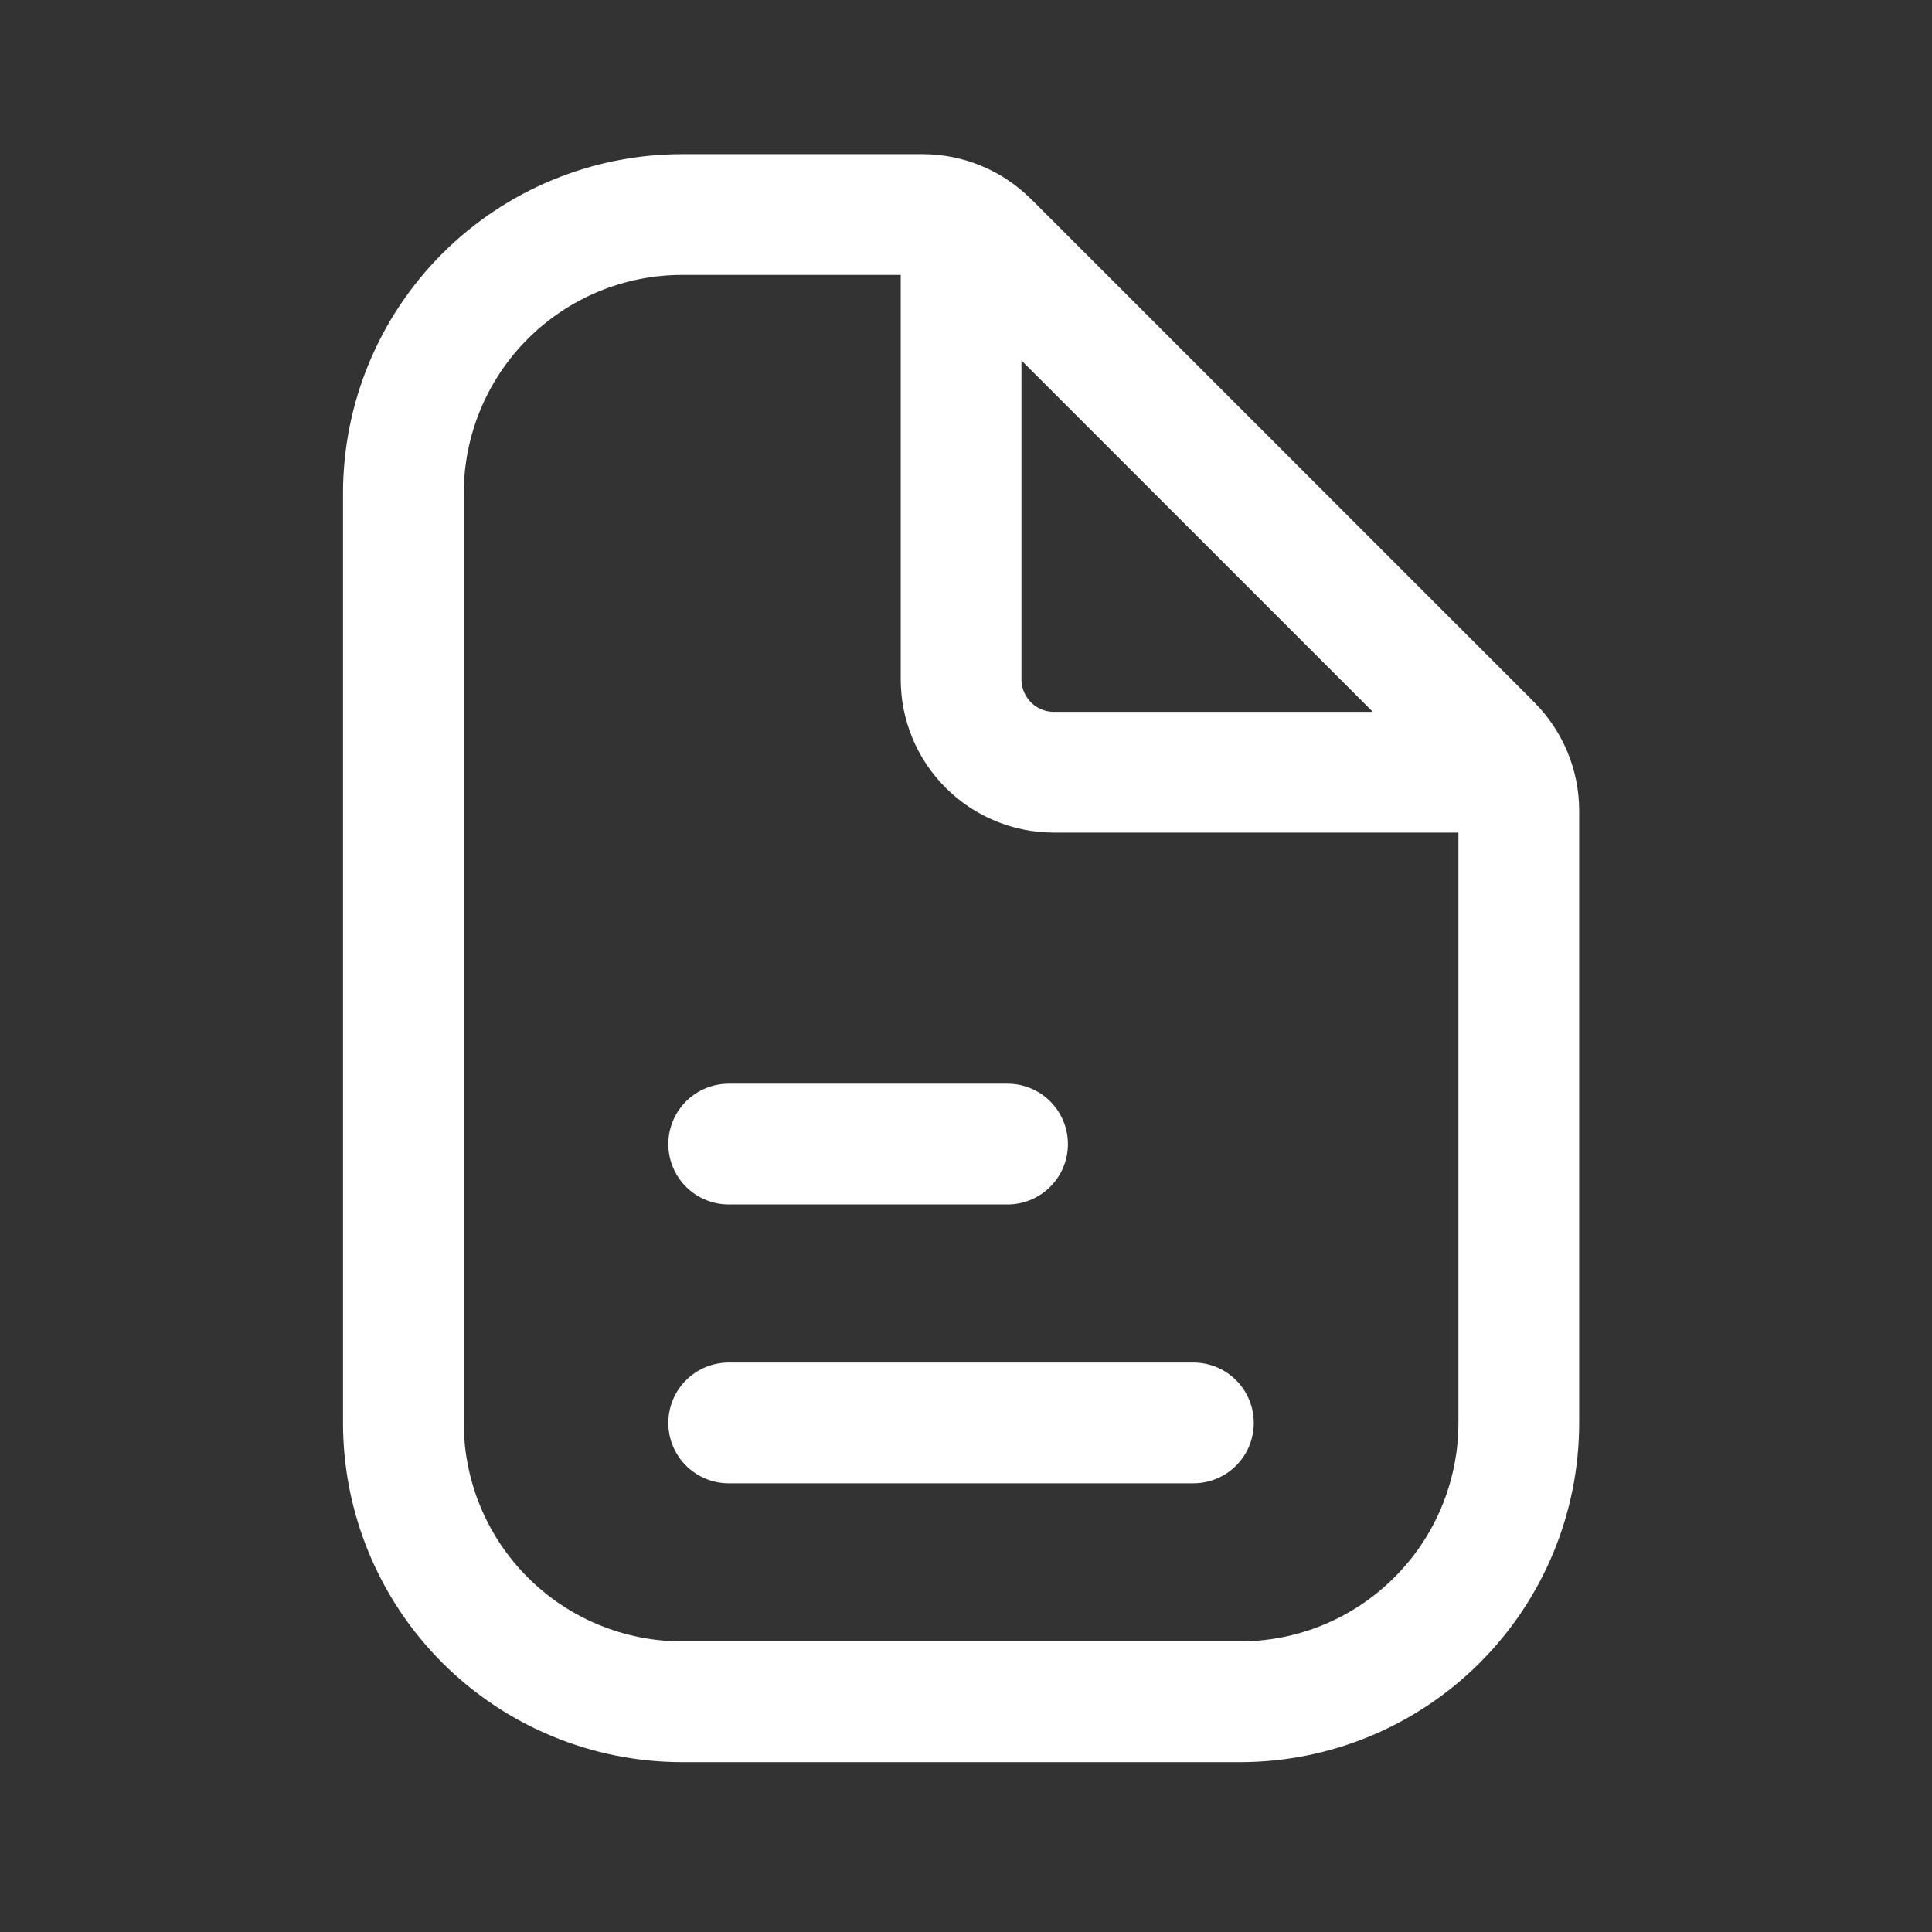 <svg width="24" height="24" viewBox="0 0 24 24" fill="none" xmlns="http://www.w3.org/2000/svg">
<rect x="0" y="0" width="24" height="24" fill="#333333" stroke="none"/>
<path d="M18.867 10.067V17.676C18.867 18.595 18.502 19.476 17.852 20.125C17.203 20.775 16.322 21.14 15.403 21.14H8.475C7.556 21.14 6.675 20.775 6.025 20.125C5.376 19.476 5.011 18.595 5.011 17.676V6.129C5.011 5.21 5.376 4.329 6.025 3.68C6.675 3.03 7.556 2.665 8.475 2.665H11.465C11.768 2.666 12.059 2.787 12.274 3L18.532 9.258C18.745 9.473 18.866 9.764 18.867 10.067Z" stroke="white" stroke-width="1.5" stroke-miterlimit="10" stroke-linecap="round"/>
<path d="M11.939 3.219V8.438C11.939 8.745 12.06 9.038 12.277 9.255C12.493 9.472 12.787 9.593 13.093 9.593H18.312C18.358 9.593 18.402 9.579 18.439 9.553C18.477 9.528 18.506 9.492 18.523 9.45C18.54 9.408 18.545 9.362 18.536 9.318C18.527 9.274 18.506 9.233 18.474 9.201L12.331 3.058C12.299 3.026 12.258 3.005 12.214 2.996C12.169 2.987 12.123 2.992 12.082 3.009C12.04 3.026 12.004 3.055 11.979 3.093C11.953 3.13 11.939 3.174 11.939 3.219Z" stroke="white" stroke-width="1.5" stroke-linecap="round" stroke-linejoin="round"/>
<path d="M14.825 17.676H9.052" stroke="white" stroke-width="1.5" stroke-linecap="round" stroke-linejoin="round"/>
<path d="M12.516 14.212H9.052" stroke="white" stroke-width="1.5" stroke-linecap="round" stroke-linejoin="round"/>
</svg>
